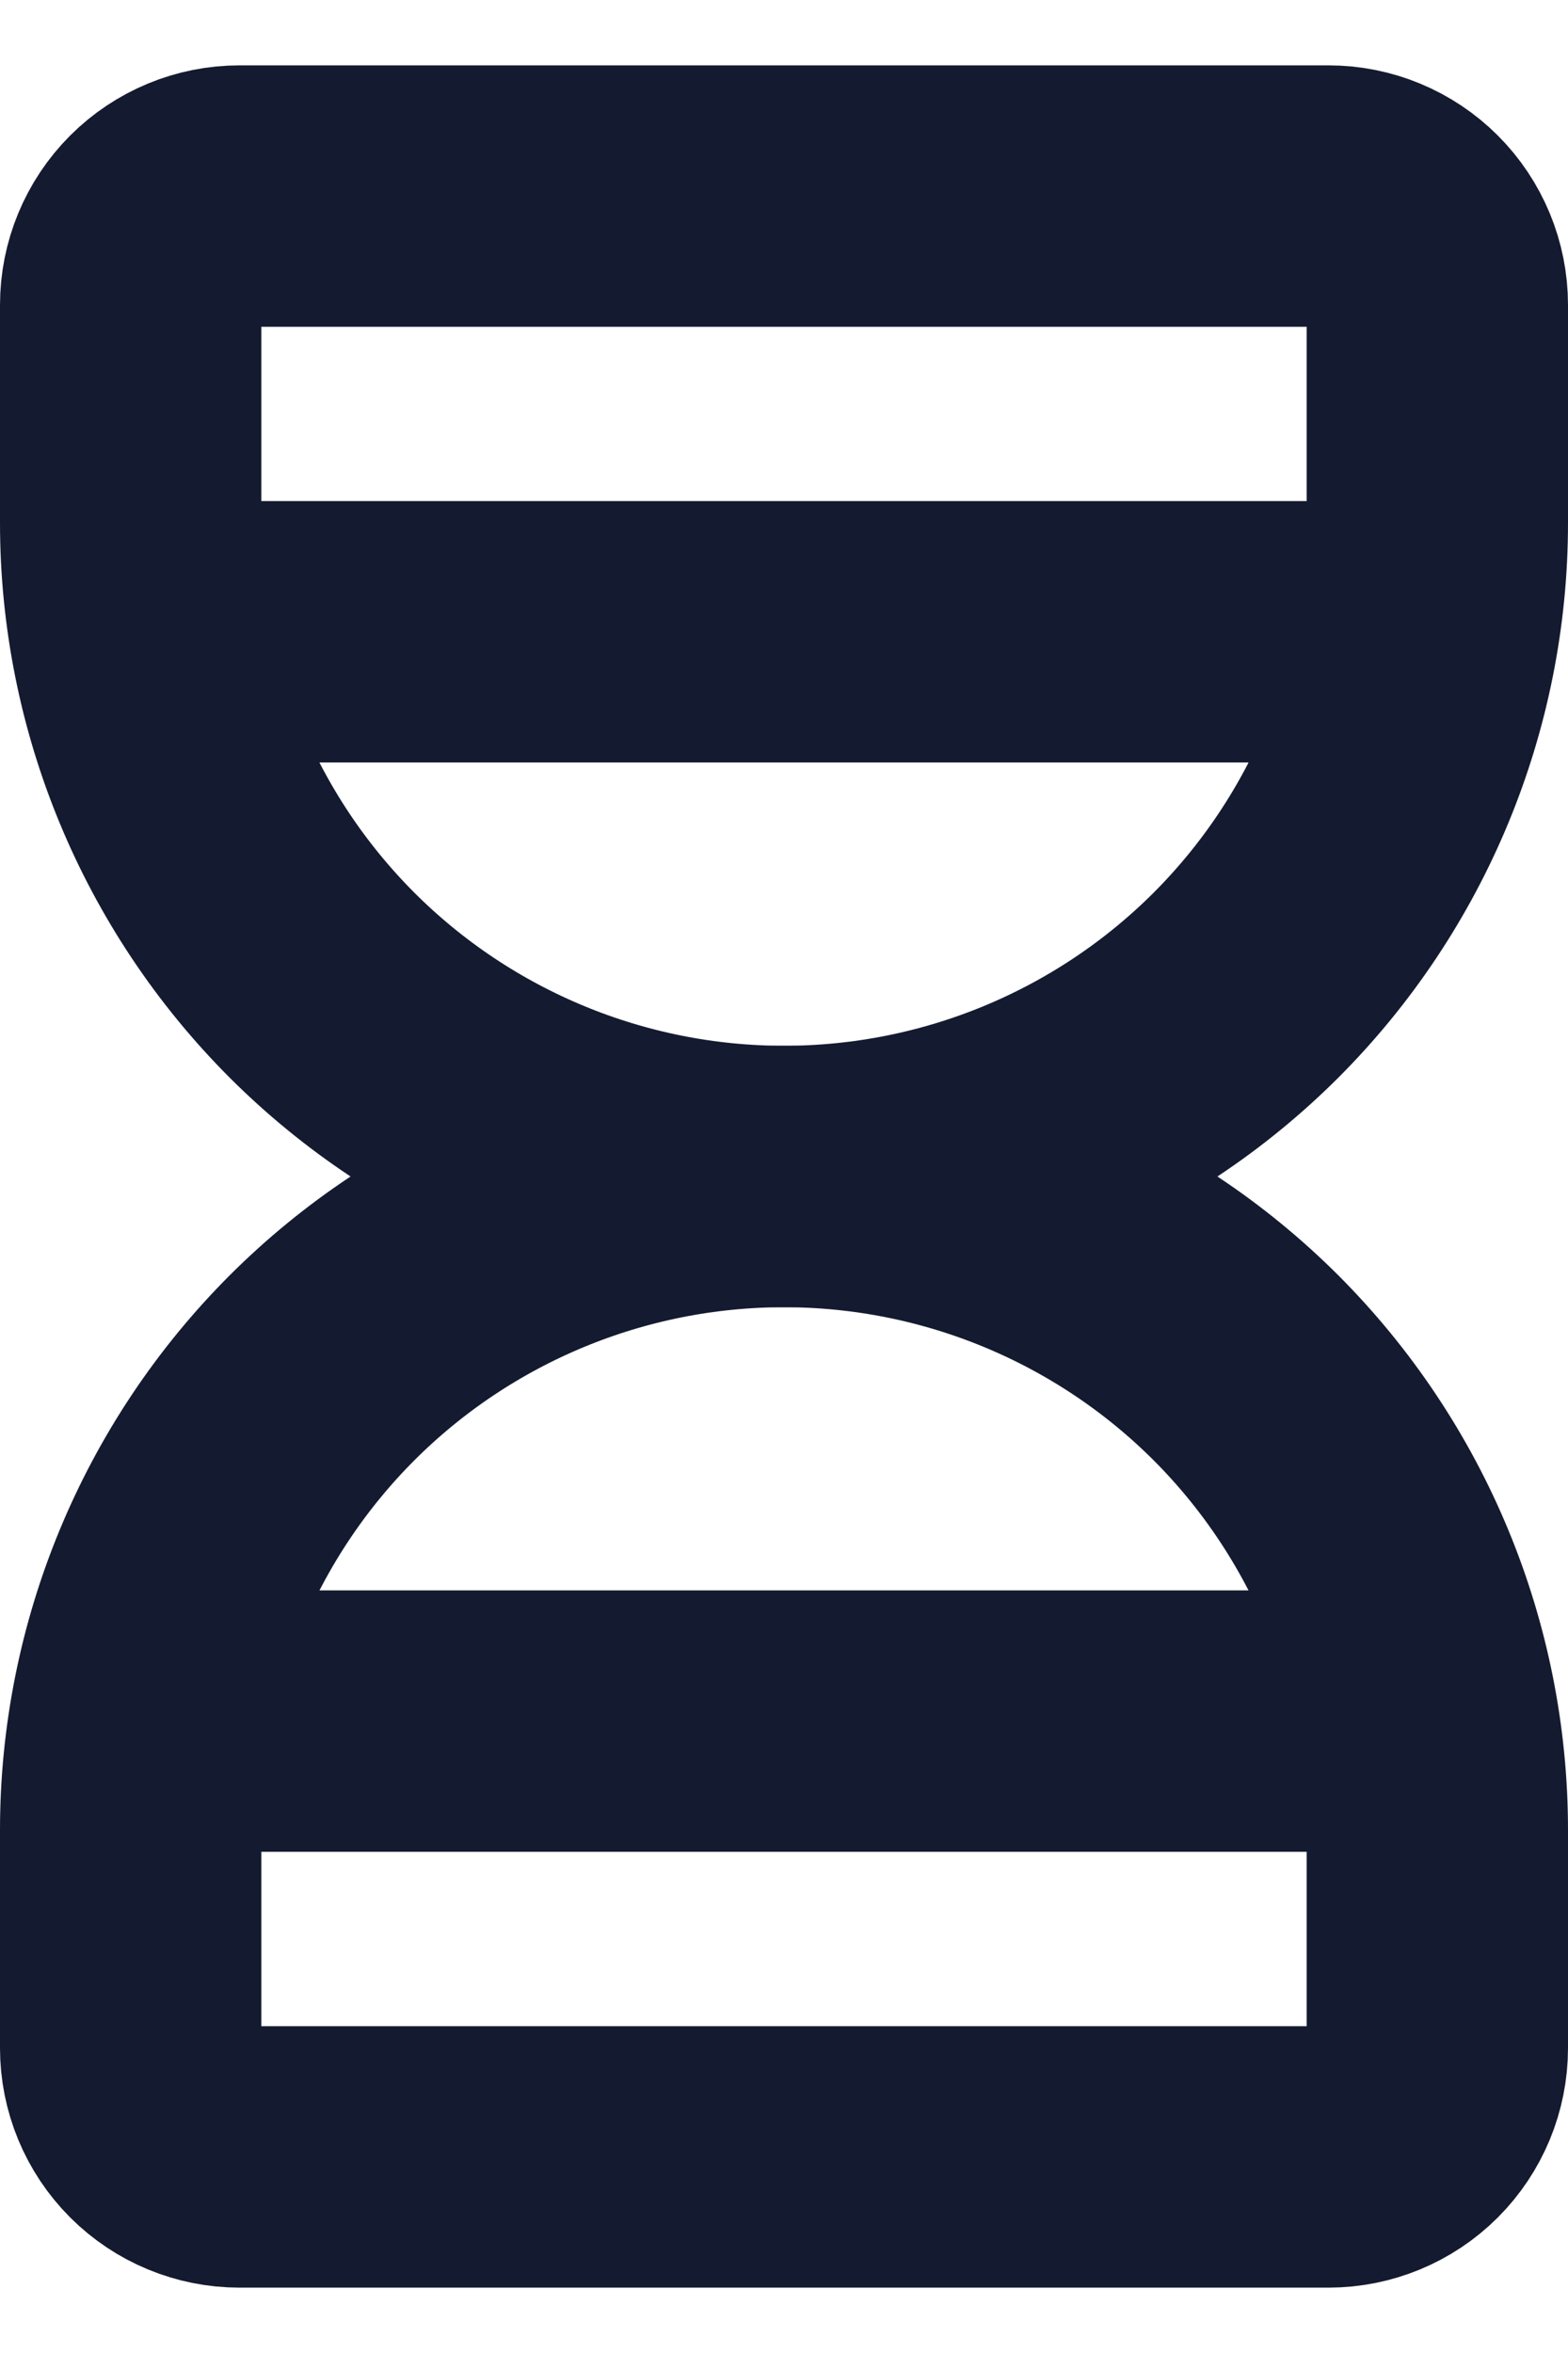 <svg width="12" height="18" viewBox="0 0 12 18" fill="none" xmlns="http://www.w3.org/2000/svg">
<g clip-path="url(#clip0_2250_4969)">
<path d="M1.418 4.833H10.585" stroke="#141B30" stroke-width="2" stroke-linecap="round" stroke-linejoin="round"/>
<path d="M1.418 13.166H10.585" stroke="#141B30" stroke-width="2" stroke-linecap="round" stroke-linejoin="round"/>
<path d="M1 15.667V14C1 12.674 1.527 11.402 2.464 10.464C3.402 9.527 4.674 9 6 9C7.326 9 8.598 9.527 9.536 10.464C10.473 11.402 11 12.674 11 14V15.667C11 15.888 10.912 16.1 10.756 16.256C10.6 16.412 10.388 16.5 10.167 16.5H1.833C1.612 16.5 1.4 16.412 1.244 16.256C1.088 16.1 1 15.888 1 15.667Z" stroke="#141B30" stroke-width="2" stroke-linecap="round" stroke-linejoin="round"/>
<path d="M1 2.333V4C1 5.326 1.527 6.598 2.464 7.536C3.402 8.473 4.674 9 6 9C7.326 9 8.598 8.473 9.536 7.536C10.473 6.598 11 5.326 11 4V2.333C11 2.112 10.912 1.9 10.756 1.744C10.6 1.588 10.388 1.5 10.167 1.5H1.833C1.612 1.5 1.4 1.588 1.244 1.744C1.088 1.9 1 2.112 1 2.333Z" stroke="#141B30" stroke-width="2" stroke-linecap="round" stroke-linejoin="round"/>
</g>
<defs>
<clipPath id="clip0_2250_4969">
<rect width="12" height="18" fill="white"/>
</clipPath>
</defs>
</svg>
